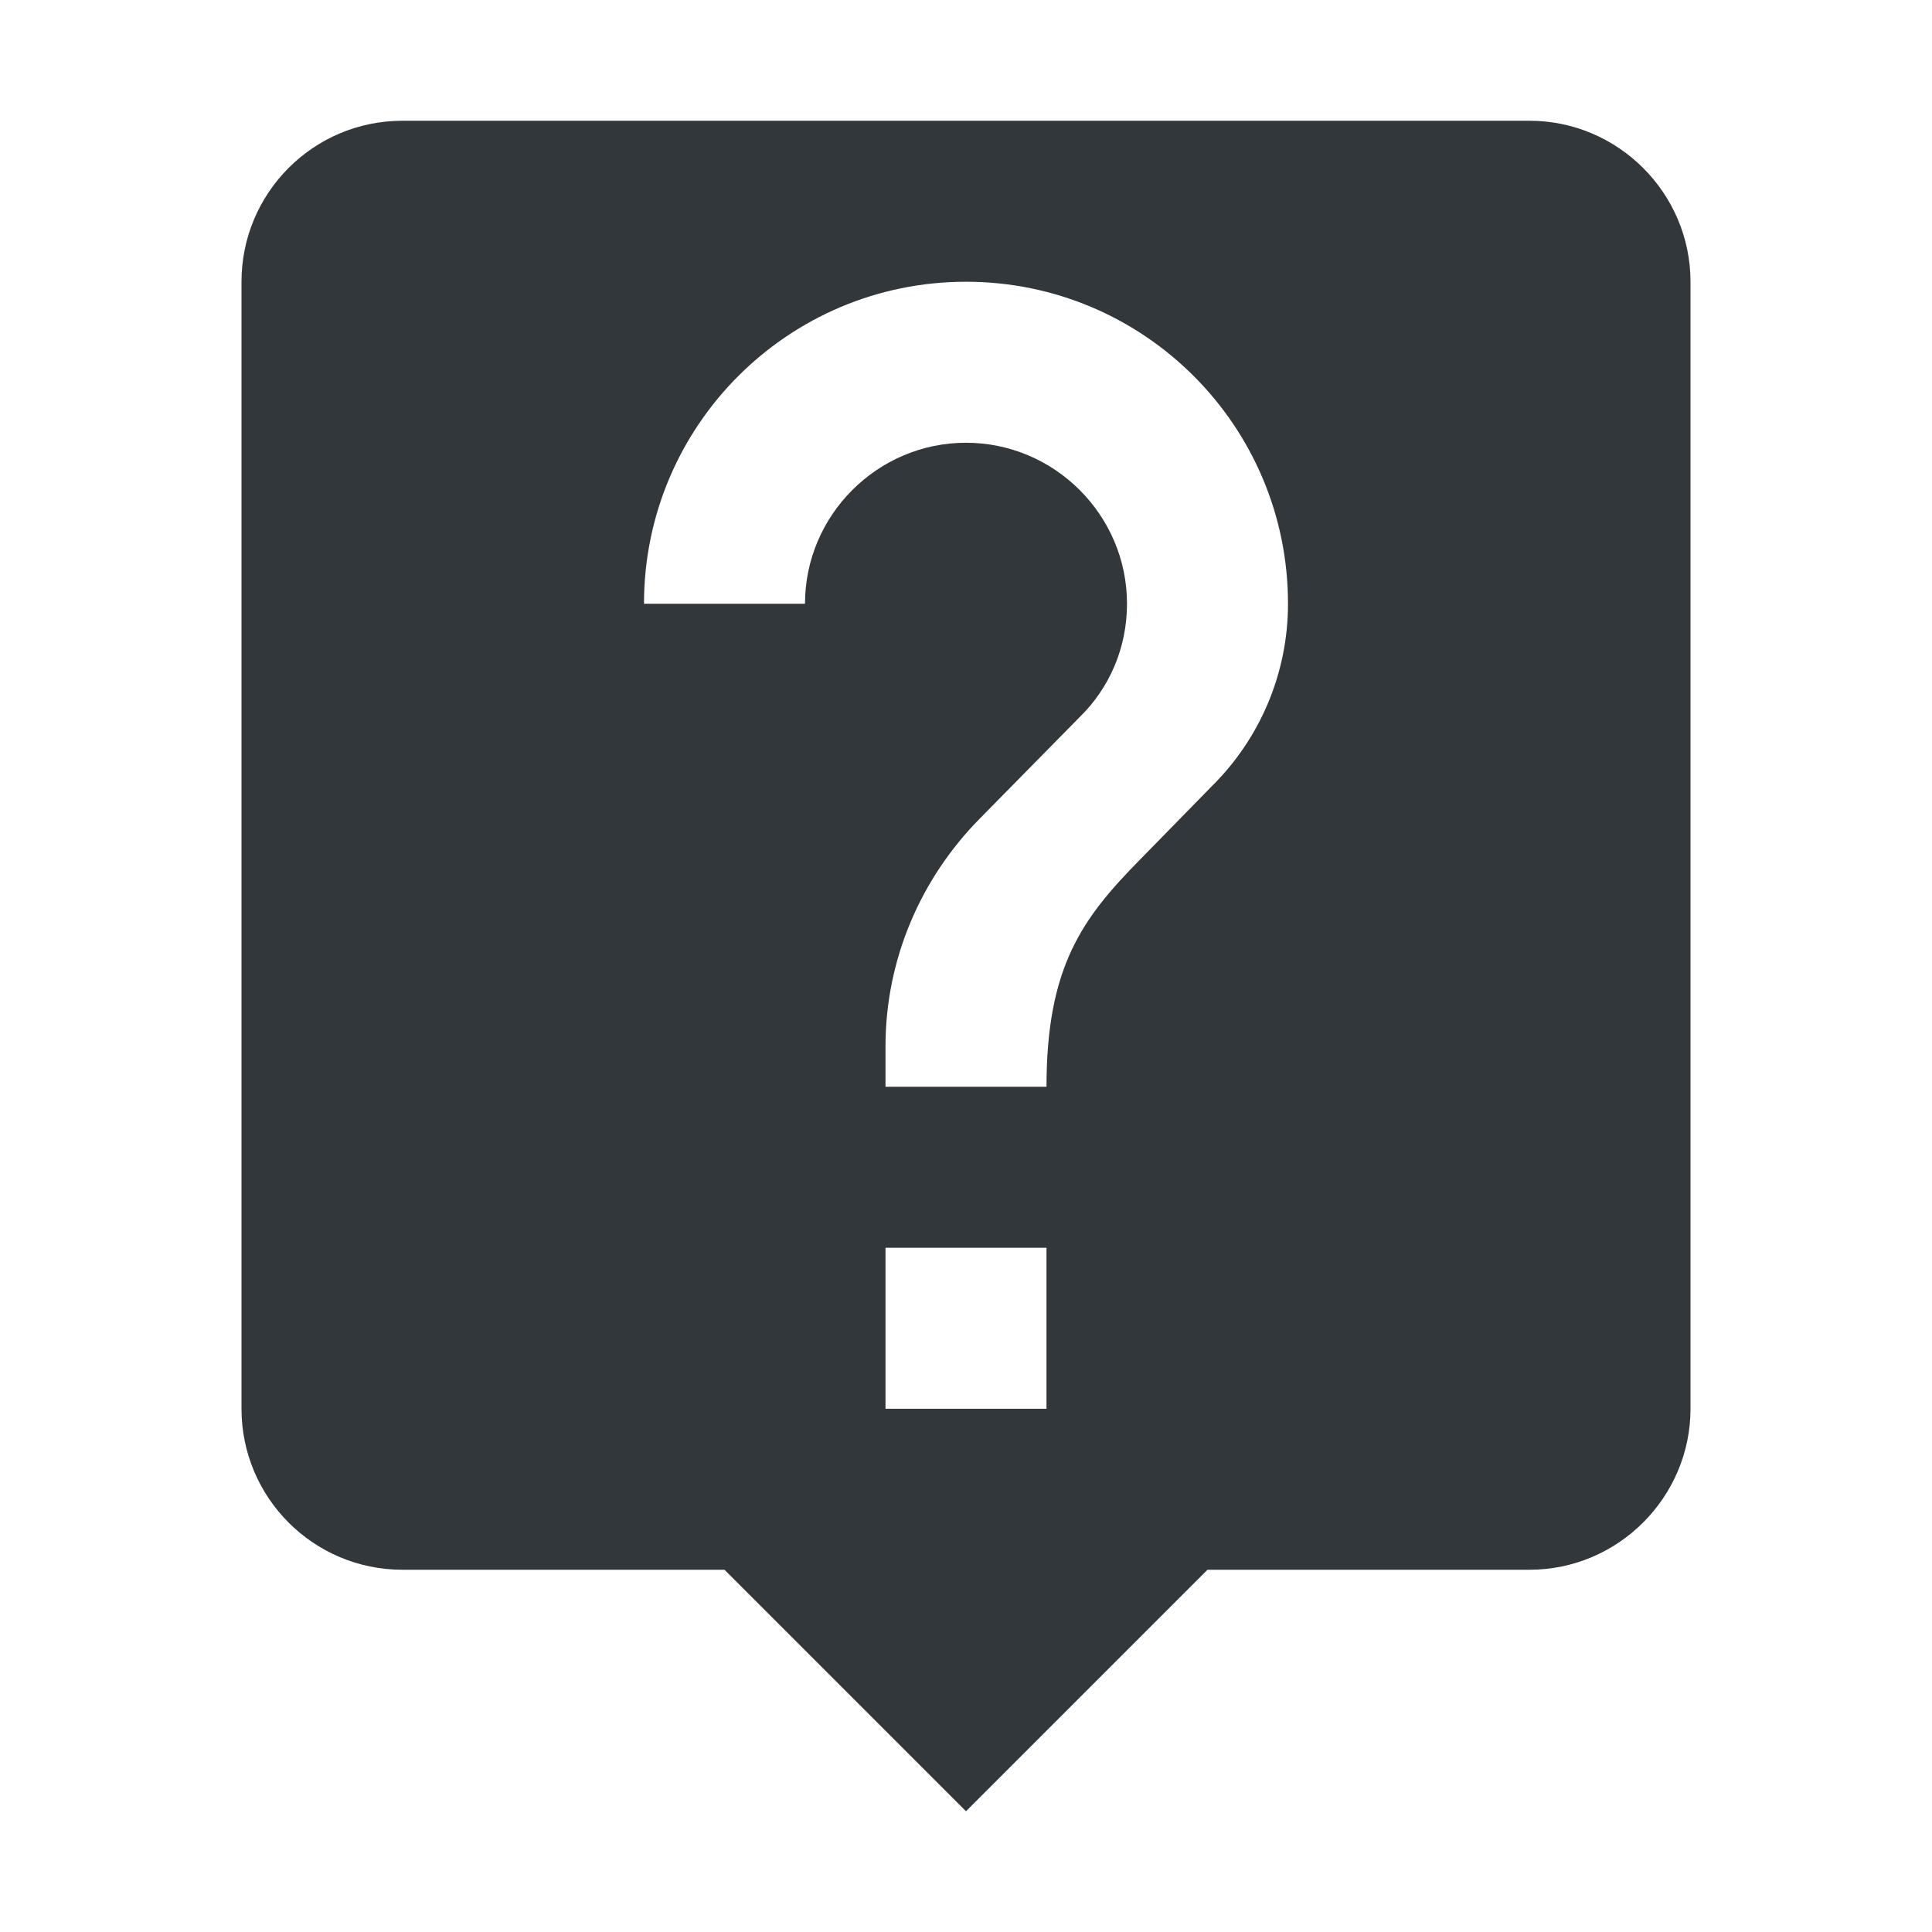 <svg width="24" height="24" viewBox="0 0 24 24" fill="none" xmlns="http://www.w3.org/2000/svg">
<path d="M19 1.5H5C3.89 1.5 3 2.4 3 3.5V17.5C3 18.6 3.89 19.5 5 19.5H9L12 22.5L15 19.5H19C20.1 19.5 21 18.6 21 17.5V3.5C21 2.4 20.1 1.5 19 1.5ZM13 17.5H11V15.5H13V17.5ZM15.07 9.75L14.17 10.67C13.45 11.4 13 12 13 13.5H11V13C11 11.9 11.45 10.9 12.17 10.17L13.41 8.91C13.78 8.55 14 8.05 14 7.5C14 6.4 13.1 5.5 12 5.5C10.9 5.5 10 6.4 10 7.5H8C8 5.29 9.79 3.5 12 3.5C14.21 3.5 16 5.29 16 7.5C16 8.38 15.64 9.18 15.07 9.75Z" fill="#31373A"/>
</svg>
